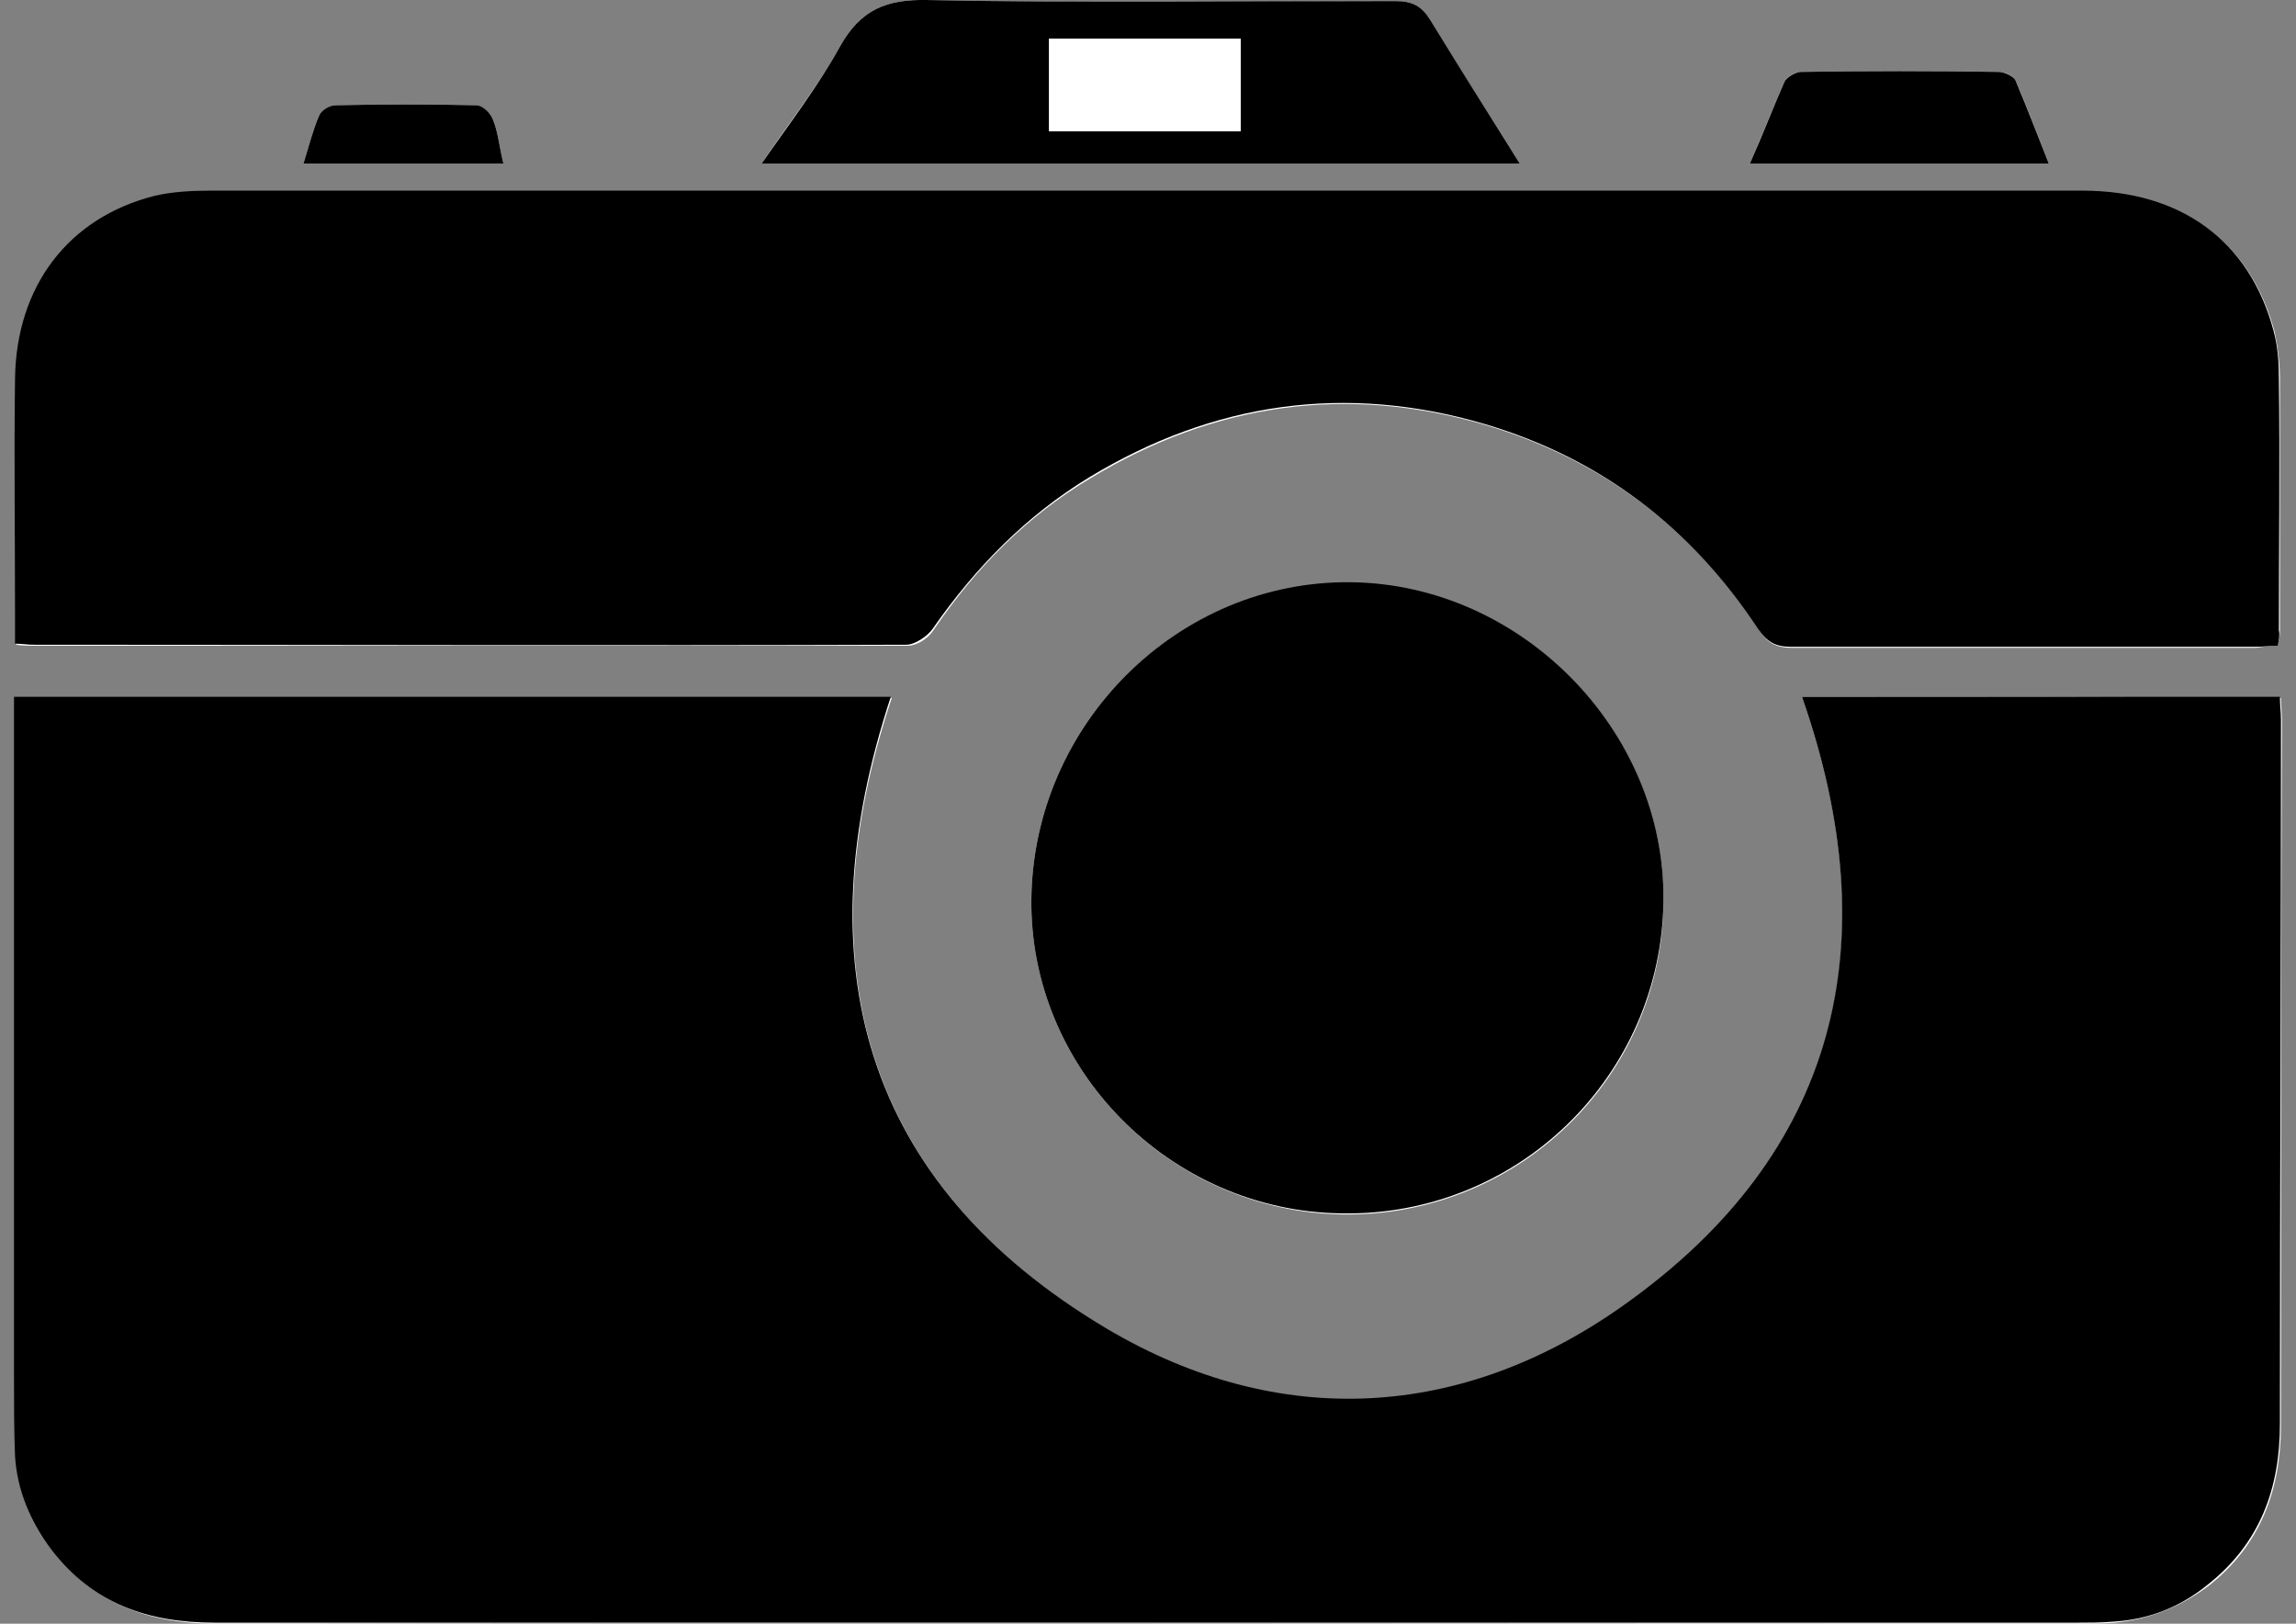 <?xml version="1.0" encoding="utf-8"?>
<!-- Generator: Adobe Illustrator 18.1.0, SVG Export Plug-In . SVG Version: 6.00 Build 0)  -->
<svg version="1.1" id="Layer_1" xmlns="http://www.w3.org/2000/svg" xmlns:xlink="http://www.w3.org/1999/xlink" x="0px" y="0px"
	 width="841.89px" height="595.28px" viewBox="0 0 841.89 595.28" style="enable-background:new 0 0 841.89 595.28;"
	 xml:space="preserve">
<rect x="0" y="0" width="841.89" height="595.28" fill="#808080" stroke="none"/>
<g>
	<path style="fill:#FFFFFF;" d="M660.737,255.46c31.692,90.113,13.746,167.243-64.912,223.373
		c-59.566,42.384-126.769,45.82-189.39,8.782c-90.113-53.457-111.878-134.406-79.422-231.774c-106.914,0-213.827,0-321.505,0
		c0,3.818,0,6.491,0,9.546c0,79.803,0,159.989,0,239.792c0,9.546,0,19.474,0.382,29.019c0.764,12.982,5.346,24.437,13.364,34.365
		c15.273,19.474,35.511,26.728,59.948,26.728c227.573-0.382,455.147,0,682.72,0c4.582,0,8.782,0,13.364-0.382
		c12.601-1.145,24.056-5.728,34.365-13.364c19.092-14.892,26.728-35.129,26.728-59.184c0-85.913,0-172.207,0.382-258.12
		c0-2.673-0.382-5.346-0.382-8.4C777.197,255.46,718.776,255.46,660.737,255.46z M835.235,236.75
		c0.382-1.909,0.764-3.818,0.764-5.346c0-30.929,0-61.475,0-92.404c0-5.728-0.764-11.837-1.909-17.183
		c-8.782-33.22-33.983-51.548-70.258-51.548c-228.719,0-457.438,0-686.157,0c-6.873,0-14.128,0.382-20.619,1.909
		c-31.692,8.019-50.784,33.22-51.166,67.203c-0.382,28.638,0,57.275,0,85.913c0,3.436,0,6.873,0,11.073
		c2.673,0.382,4.582,0.382,6.491,0.382c106.914,0,213.827,0,320.359,0c3.436,0,7.637-2.673,9.546-5.728
		c15.273-22.528,33.983-41.62,57.657-55.748c45.438-27.492,93.931-34.365,144.715-19.474c42.384,12.6,75.985,37.802,100.422,75.221
		c3.055,4.964,6.491,6.491,12.219,6.491c56.511,0,113.405,0,169.916,0C829.508,237.132,832.181,236.75,835.235,236.75z
		 M378.179,329.536c-0.764,62.239,50.784,114.55,113.787,115.696c64.53,1.145,117.605-50.402,117.987-114.55
		c0.764-62.621-51.93-116.46-114.55-116.841C432.018,212.695,378.943,265.388,378.179,329.536z M557.26,59.961
		c-11.455-18.328-22.528-35.511-32.838-52.693c-3.055-4.964-6.491-6.873-12.6-6.873c-57.275,0.382-114.169,0.764-171.444-0.382
		c-15.273-0.382-24.819,3.436-32.456,17.183c-8.019,14.51-18.71,27.874-28.638,42.765C372.452,59.961,464.092,59.961,557.26,59.961z
		 M641.645,59.961c37.038,0,72.549,0,109.587,0c-4.2-10.691-8.018-21.001-12.219-30.547c-0.764-1.527-3.818-3.055-6.109-3.055
		c-24.055-0.382-48.111-0.382-72.549,0c-2.291,0-5.346,1.909-6.109,3.818C650.046,39.724,646.227,49.27,641.645,59.961z
		 M184.589,59.961c-1.527-6.109-1.909-11.455-3.818-16.037c-0.764-2.291-4.2-5.346-6.109-5.346c-17.183-0.382-34.365-0.382-51.548,0
		c-1.909,0-5.346,1.909-6.109,3.818c-2.291,5.346-3.818,11.455-5.728,17.564C135.714,59.961,159.388,59.961,184.589,59.961z"/>
	<path d="M660.737,255.46c58.421,0,116.46,0,175.262,0c0,3.055,0.382,5.728,0.382,8.4c0,85.913-0.382,172.207-0.382,258.12
		c0,23.674-7.255,43.911-26.728,59.184c-9.928,8.019-21.383,12.601-34.365,13.364c-4.582,0.382-8.782,0.382-13.364,0.382
		c-227.573,0-455.147,0-682.72,0c-24.437,0-44.675-6.873-59.948-26.728c-7.637-9.928-12.6-21.765-13.364-34.365
		c-0.382-9.546-0.382-19.474-0.382-29.019c0-79.803,0-159.989,0-239.792c0-3.055,0-6.109,0-9.546c107.677,0,214.591,0,321.505,0
		c-32.074,97.368-10.691,178.317,79.422,231.774c62.621,37.038,129.824,33.601,189.39-8.782
		C674.101,422.704,692.429,345.955,660.737,255.46z"/>
	<path d="M835.235,236.75c-3.055,0-5.727,0.382-8.4,0.382c-56.511,0-113.405,0-169.916,0c-5.727,0-8.782-1.527-12.219-6.491
		c-24.437-37.038-57.657-62.621-100.422-75.221c-50.784-14.892-99.277-8.019-144.715,19.474
		c-23.292,14.128-42.002,33.22-57.657,55.748c-1.909,2.673-6.491,5.728-9.546,5.728c-106.914,0.382-213.827,0-320.359,0
		c-1.909,0-3.818-0.382-6.491-0.382c0-3.818,0-7.637,0-11.073c0-28.638-0.382-57.275,0-85.913
		c0.382-33.983,19.474-59.184,51.166-67.203c6.491-1.527,13.746-1.909,20.619-1.909c228.719,0,457.438,0,686.157,0
		c36.274,0,61.475,18.328,70.258,51.548c1.527,5.728,1.909,11.455,1.909,17.183c0.382,30.929,0,61.475,0,92.404
		C835.999,232.932,835.617,234.459,835.235,236.75z"/>
	<path d="M378.179,329.536c0.764-64.148,53.839-116.841,117.223-116.078c62.621,0.764,115.314,54.602,114.55,116.841
		c-0.764,64.148-53.457,115.696-117.987,114.55C428.963,444.086,377.416,391.775,378.179,329.536z"/>
	<path d="M557.26,59.961c-93.168,0-184.808,0-277.976,0c10.31-14.892,20.619-28.256,28.638-42.765
		c7.637-13.746,17.183-17.564,32.456-17.183c57.275,1.146,114.169,0.382,171.444,0.382c6.109,0,9.546,1.909,12.6,6.873
		C535.113,24.832,545.805,41.633,557.26,59.961z M384.671,14.141c0,11.837,0,22.91,0,33.983c23.674,0,46.966,0,70.258,0
		c0-11.455,0-22.528,0-33.983C431.254,14.141,407.962,14.141,384.671,14.141z"/>
	<path d="M641.645,59.961c4.582-10.31,8.4-20.237,12.601-29.783c0.764-1.909,4.2-3.818,6.109-3.818
		c24.056-0.382,48.111-0.382,72.549,0c1.909,0,5.346,1.527,6.109,3.055c4.2,9.928,8.019,19.855,12.219,30.547
		C714.194,59.961,678.683,59.961,641.645,59.961z"/>
	<path d="M184.589,59.961c-25.201,0-48.875,0-73.312,0c1.909-6.109,3.436-12.219,5.728-17.564c0.764-1.909,3.818-3.818,6.109-3.818
		c17.183-0.382,34.365-0.382,51.548,0c2.291,0,5.346,3.055,6.109,5.346C182.68,48.506,183.062,53.852,184.589,59.961z"/>
	<path style="fill:#FFFFFF;" d="M384.671,14.141c23.674,0,46.584,0,70.258,0c0,11.455,0,22.146,0,33.983
		c-23.292,0-46.584,0-70.258,0C384.671,37.433,384.671,26.359,384.671,14.141z"/>
</g>
</svg>
